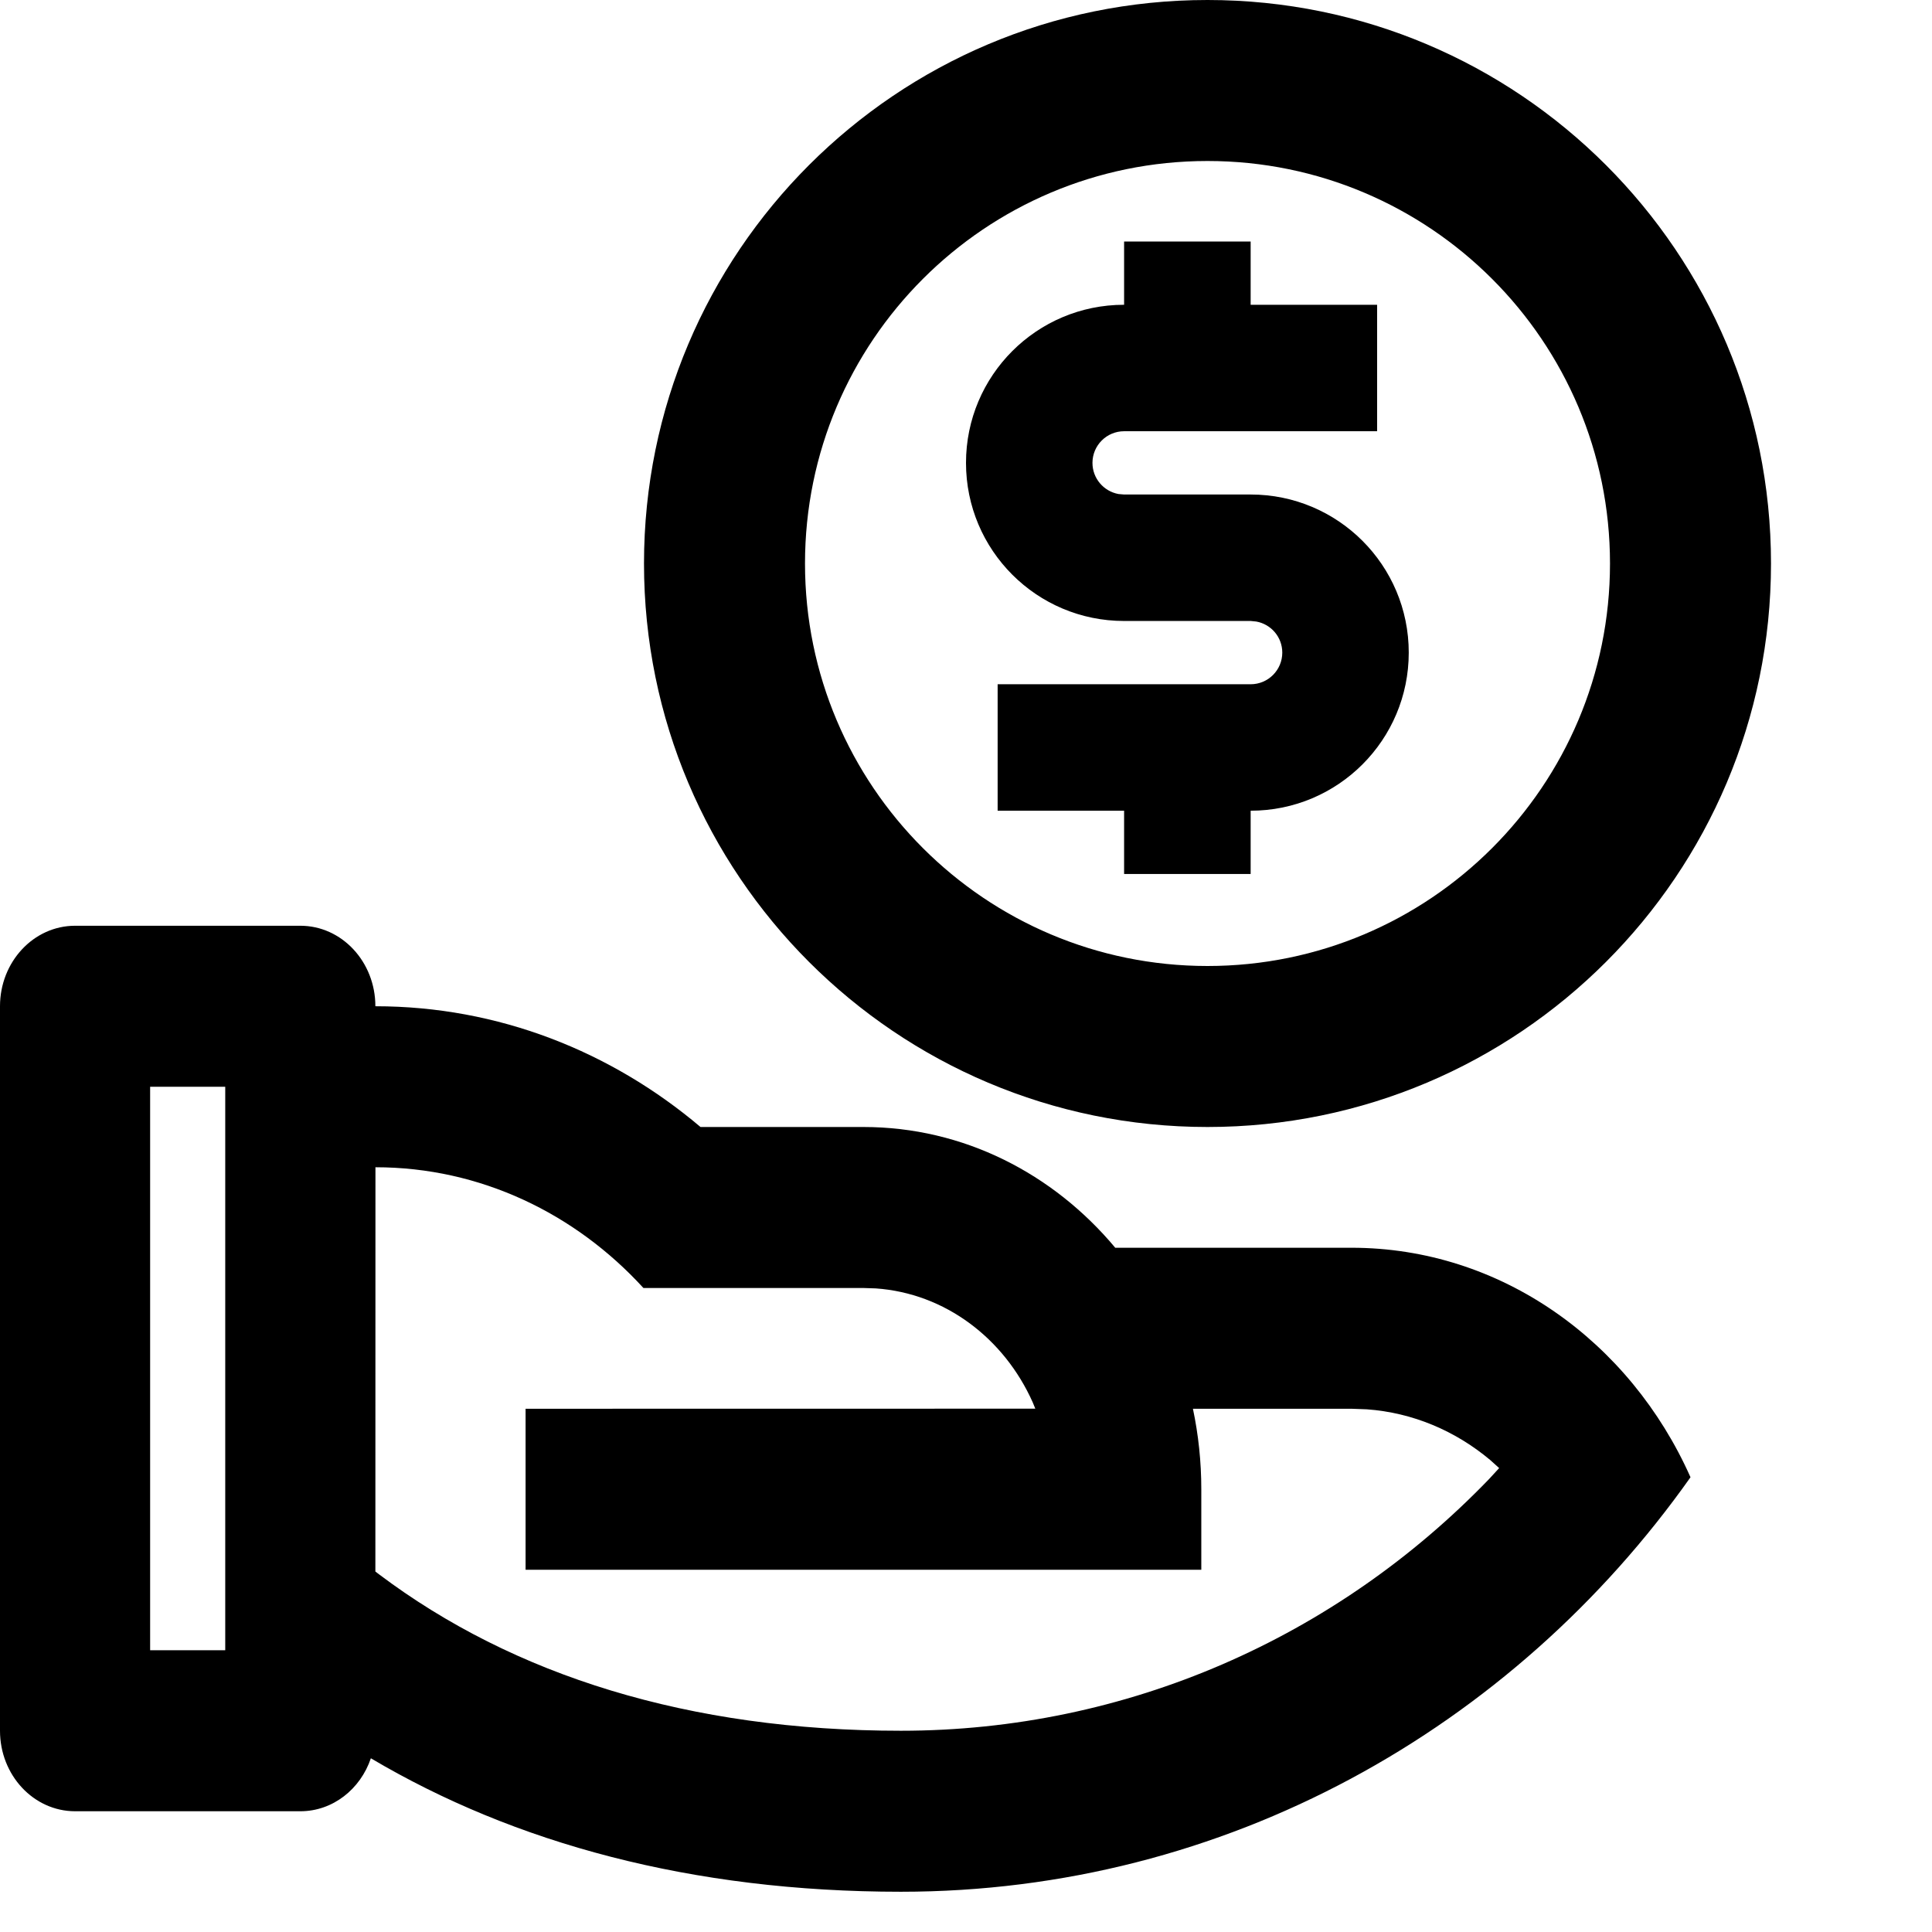 <svg viewBox="0 0 24 24" xmlns="http://www.w3.org/2000/svg">
<path fill-rule="evenodd" clip-rule="evenodd" d="M15 12C17.761 12 20 9.761 20 7C20 4.239 17.761 2 15 2C12.239 2 10 4.239 10 7C10 9.761 12.239 12 15 12ZM15 14C18.866 14 22 10.866 22 7C22 3.134 18.866 0 15 0C11.134 0 8 3.134 8 7C8 10.866 11.134 14 15 14ZM15.536 3.786V3H13.964V3.786C12.879 3.786 12 4.665 12 5.75C12 6.835 12.879 7.714 13.964 7.714H15.536L15.606 7.721C15.79 7.754 15.929 7.914 15.929 8.107C15.929 8.324 15.753 8.5 15.536 8.5H12.393V10.071H13.964V10.857H15.536V10.071C16.621 10.071 17.5 9.192 17.5 8.107C17.5 7.022 16.621 6.143 15.536 6.143H13.964L13.894 6.137C13.71 6.103 13.571 5.943 13.571 5.75C13.571 5.533 13.747 5.357 13.964 5.357H17.107V3.786H15.536ZM3.731 11.5C4.246 11.5 4.663 11.948 4.663 12.5C6.188 12.5 7.591 13.06 8.702 14L10.726 14C11.969 14 13.085 14.579 13.854 15.5L16.788 15.5C18.646 15.5 20.25 16.665 21 18.351C18.794 21.472 15.223 23.5 11.192 23.5C8.589 23.5 6.389 22.897 4.607 21.842C4.477 22.226 4.134 22.5 3.731 22.5H0.933C0.418 22.5 0 22.052 0 21.5V12.5C0 11.948 0.418 11.5 0.933 11.5H3.731ZM4.664 14.5L4.663 19.522L4.706 19.555C6.379 20.815 8.56 21.5 11.192 21.5C13.994 21.5 16.6 20.344 18.5 18.371L18.623 18.237L18.512 18.137C18.079 17.774 17.549 17.548 16.979 17.507L16.788 17.5L14.819 17.5C14.887 17.822 14.923 18.156 14.923 18.5V19.5H6.529V17.5L12.861 17.499L12.829 17.421C12.475 16.627 11.741 16.065 10.879 16.005L10.726 16L7.993 16C7.147 15.075 5.968 14.5 4.664 14.5ZM2.798 13.5H1.865V20.5H2.798V13.5Z" />
</svg>